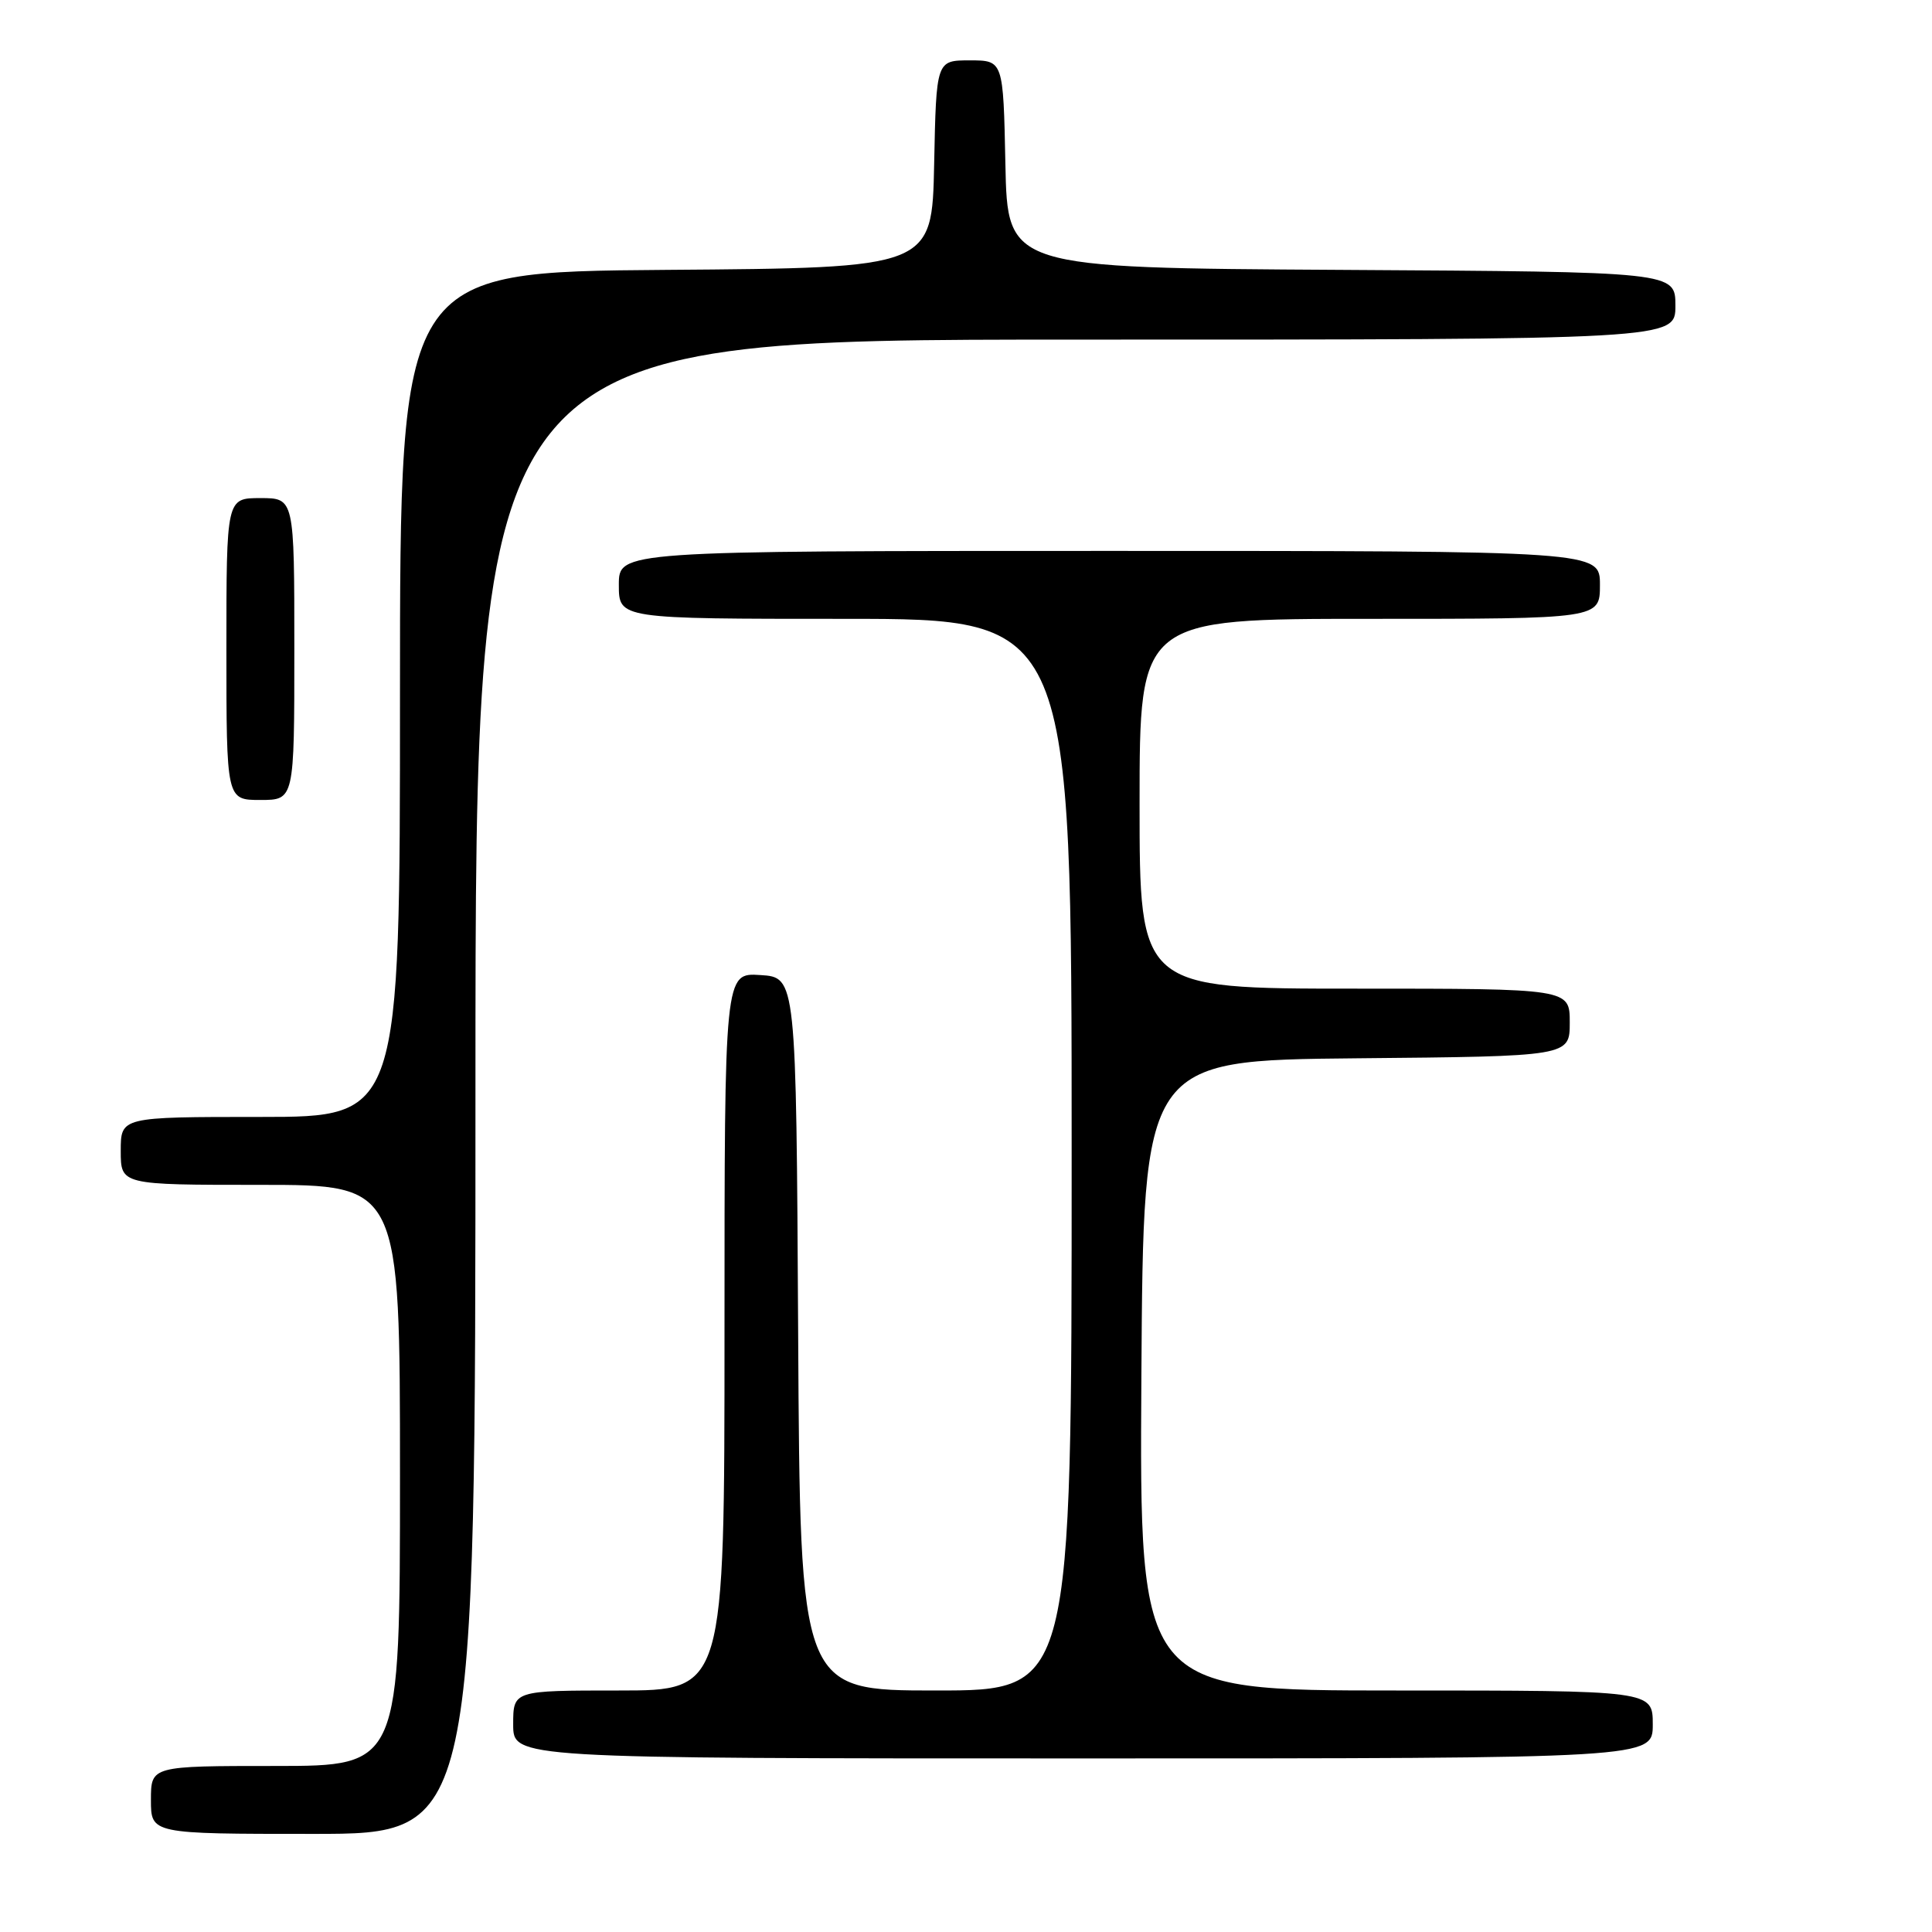 <?xml version="1.0" encoding="UTF-8" standalone="no"?>
<!DOCTYPE svg PUBLIC "-//W3C//DTD SVG 1.1//EN" "http://www.w3.org/Graphics/SVG/1.1/DTD/svg11.dtd" >
<svg xmlns="http://www.w3.org/2000/svg" xmlns:xlink="http://www.w3.org/1999/xlink" version="1.1" viewBox="0 0 256 256">
 <g >
 <path fill="currentColor"
d=" M 63.00 144.00 C 63.00 45.00 63.00 45.00 142.50 45.00 C 222.00 45.00 222.00 45.00 222.00 40.51 C 222.00 36.02 222.00 36.02 177.75 35.76 C 133.50 35.50 133.50 35.50 133.22 21.75 C 132.94 8.00 132.94 8.00 128.50 8.00 C 124.06 8.00 124.06 8.00 123.78 21.75 C 123.50 35.50 123.50 35.50 88.25 35.76 C 53.00 36.03 53.00 36.03 53.00 92.01 C 53.00 148.00 53.00 148.00 34.50 148.00 C 16.00 148.00 16.00 148.00 16.00 152.50 C 16.00 157.00 16.00 157.00 34.50 157.00 C 53.00 157.00 53.00 157.00 53.00 195.50 C 53.00 234.00 53.00 234.00 36.50 234.00 C 20.00 234.00 20.00 234.00 20.00 238.50 C 20.00 243.00 20.00 243.00 41.50 243.00 C 63.00 243.00 63.00 243.00 63.00 144.00 Z  M 219.00 228.50 C 219.00 224.00 219.00 224.00 184.99 224.00 C 150.98 224.00 150.98 224.00 151.24 182.25 C 151.50 140.50 151.50 140.50 179.75 140.23 C 208.00 139.97 208.00 139.97 208.00 135.48 C 208.00 131.00 208.00 131.00 179.50 131.00 C 151.00 131.00 151.00 131.00 151.00 106.50 C 151.00 82.00 151.00 82.00 181.50 82.00 C 212.00 82.00 212.00 82.00 212.00 77.50 C 212.00 73.00 212.00 73.00 147.00 73.00 C 82.00 73.00 82.00 73.00 82.00 77.50 C 82.00 82.00 82.00 82.00 112.00 82.00 C 142.00 82.00 142.00 82.00 142.00 153.00 C 142.00 224.00 142.00 224.00 124.01 224.00 C 106.02 224.00 106.02 224.00 105.76 176.75 C 105.50 129.50 105.50 129.50 100.75 129.20 C 96.00 128.89 96.00 128.89 96.00 176.45 C 96.00 224.00 96.00 224.00 82.00 224.00 C 68.00 224.00 68.00 224.00 68.00 228.50 C 68.00 233.00 68.00 233.00 143.50 233.00 C 219.00 233.00 219.00 233.00 219.00 228.50 Z  M 39.00 86.00 C 39.00 66.00 39.00 66.00 34.50 66.00 C 30.00 66.00 30.00 66.00 30.00 86.00 C 30.00 106.00 30.00 106.00 34.50 106.00 C 39.00 106.00 39.00 106.00 39.00 86.00 Z "/>
</g>
</svg>